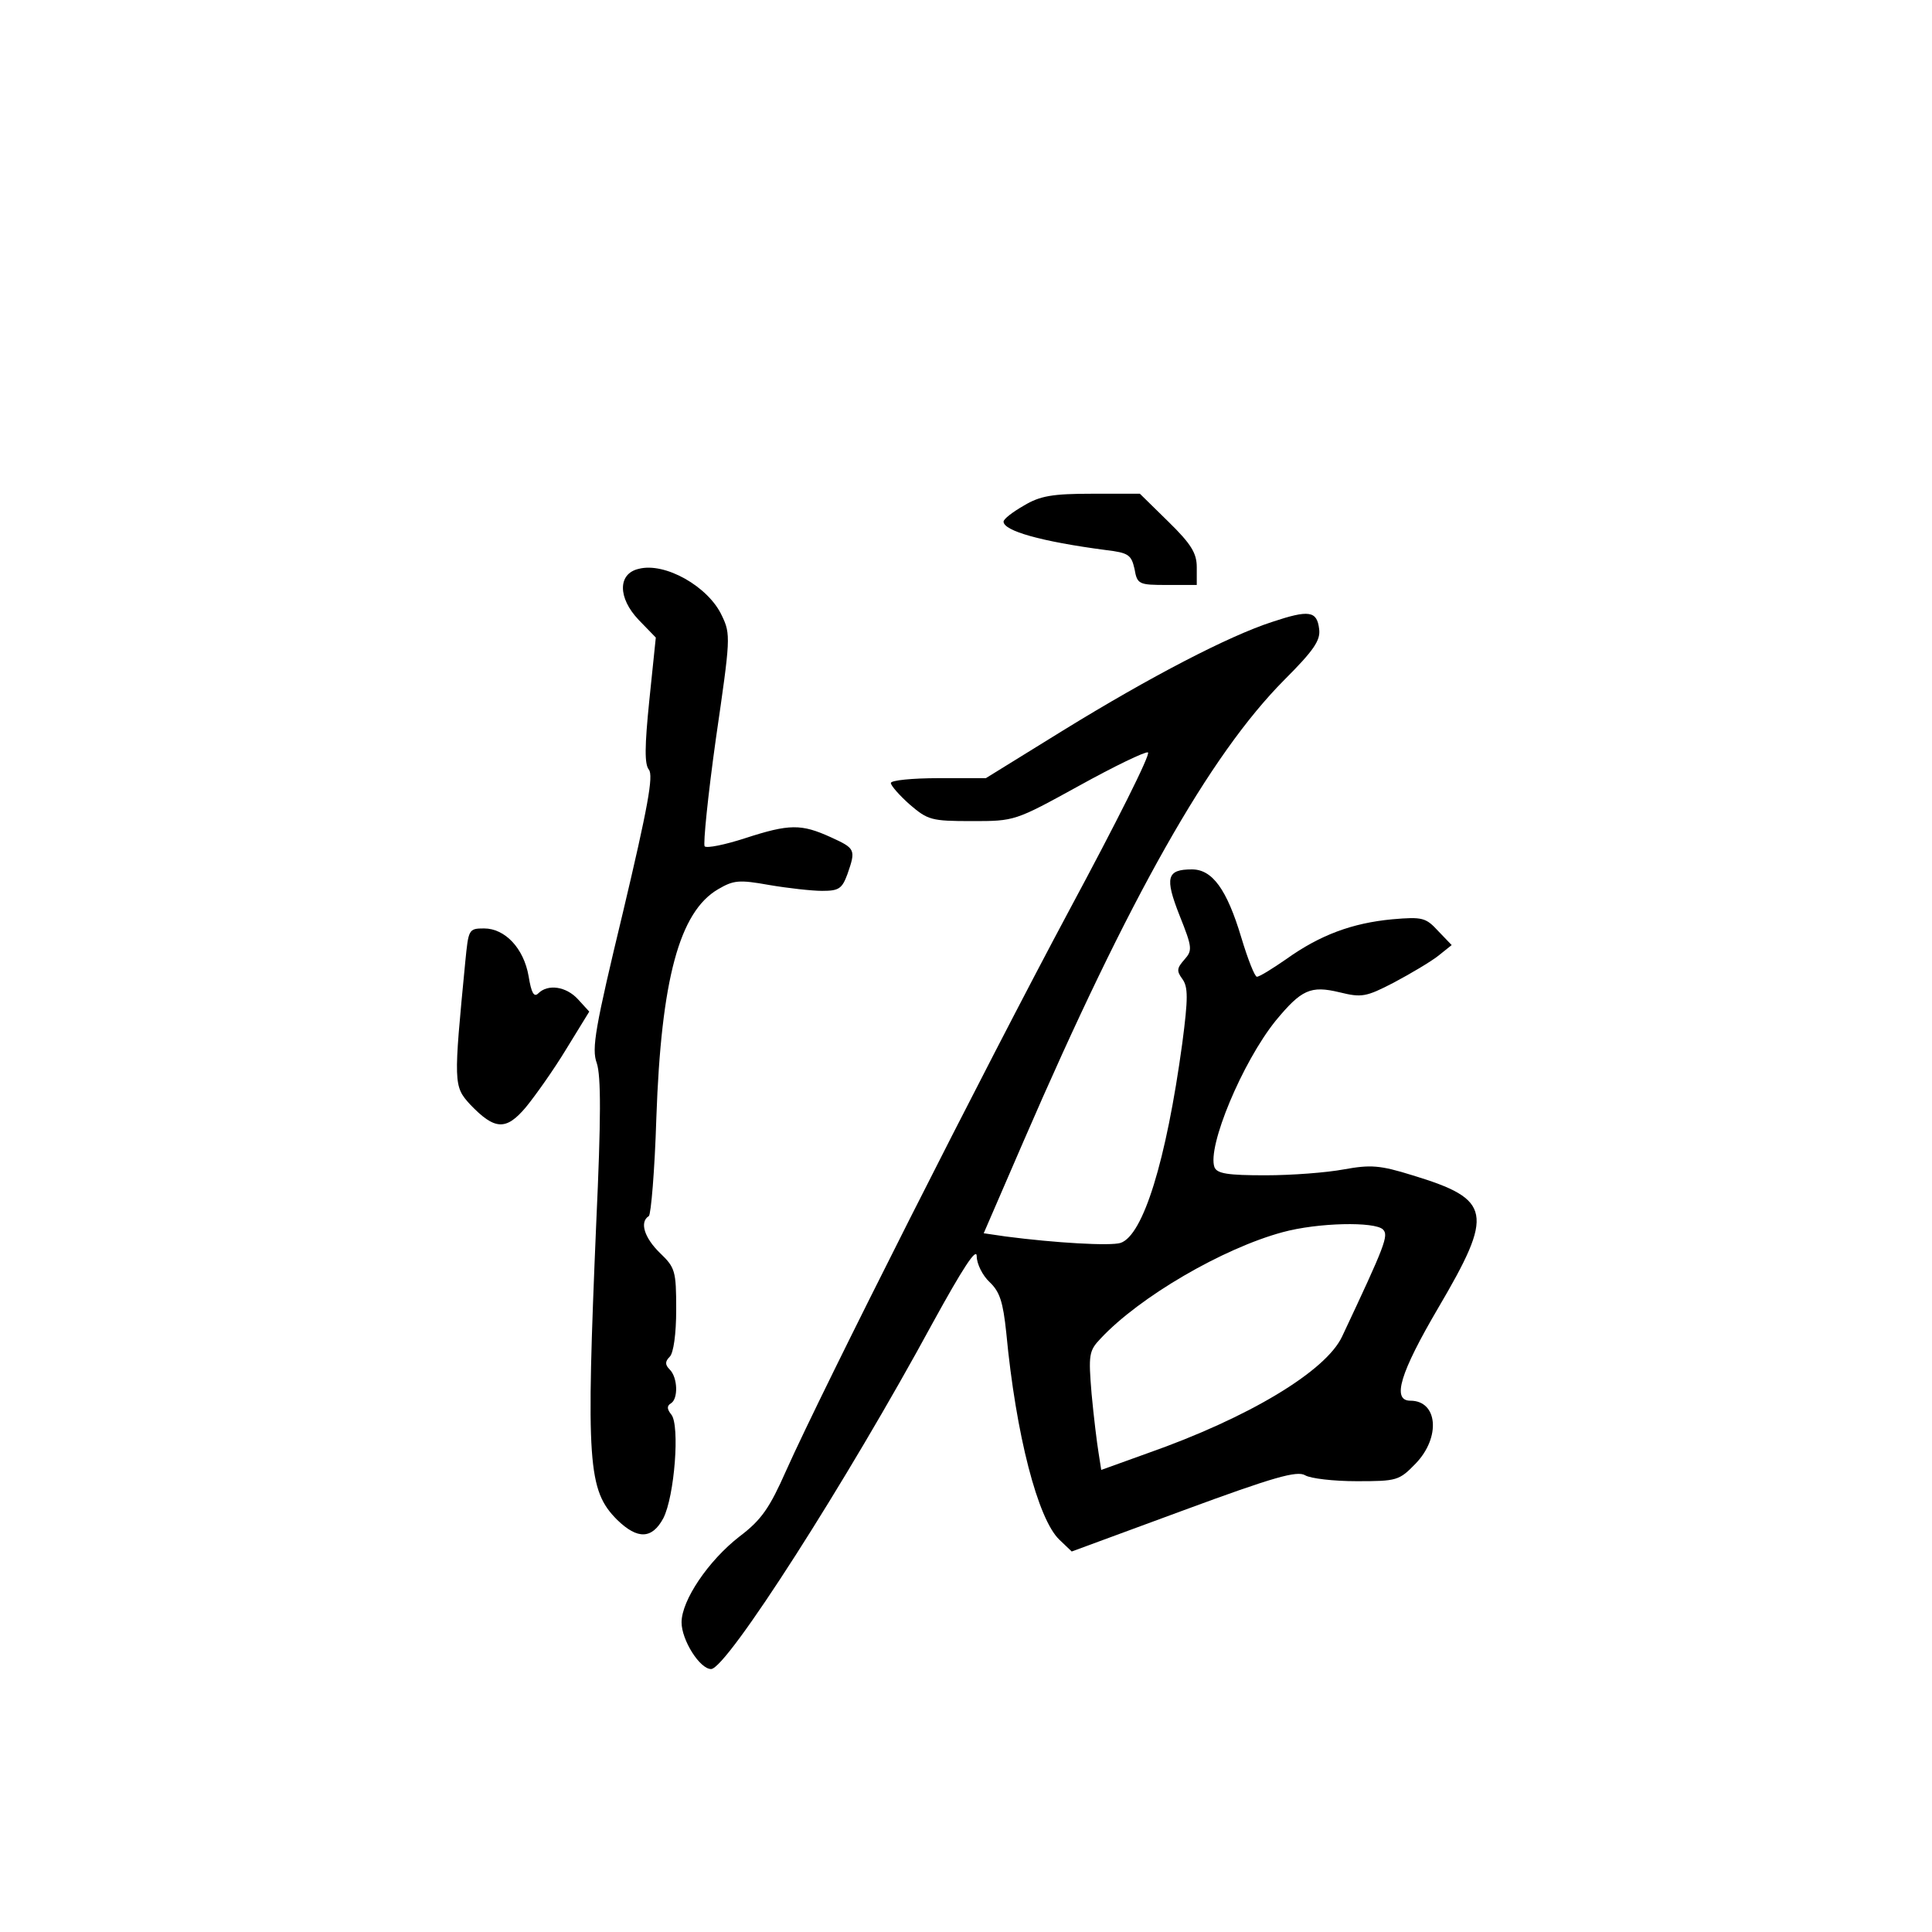 <?xml version="1.0" standalone="no"?>
<!DOCTYPE svg PUBLIC "-//W3C//DTD SVG 20010904//EN"
 "http://www.w3.org/TR/2001/REC-SVG-20010904/DTD/svg10.dtd">
<svg version="1.0" xmlns="http://www.w3.org/2000/svg"
 width="360pt" height="360pt" viewBox="0 0 360 360"
 preserveAspectRatio="xMidYMid meet">
<g transform="translate(0,360) scale(0.1,-0.1)"
fill="#000000" stroke="none">
<path d="M1908 2658 c-21 -12 -38 -25 -38 -30 0 -17 69 -37 191 -53 42 -5 47
-9 53 -35 5 -29 8 -30 61 -30 l55 0 0 33 c0 26 -10 43 -53 85 l-53 52 -89 0
c-74 0 -97 -4 -127 -22z"/>
<path d="M1190 2540 c-39 -9 -39 -54 0 -95 l32 -33 -12 -116 c-9 -88 -9 -120
-1 -130 9 -11 -2 -71 -48 -265 -52 -216 -59 -255 -49 -282 8 -24 8 -103 -1
-298 -19 -447 -16 -498 39 -553 38 -37 65 -36 86 3 21 41 31 173 15 193 -8 10
-9 16 -1 21 14 8 13 48 -2 63 -9 9 -9 15 0 24 7 7 12 42 12 88 0 72 -2 78 -30
105 -29 28 -39 58 -21 69 4 3 11 85 14 183 9 258 43 384 115 426 29 17 39 18
95 8 35 -6 80 -11 99 -11 31 0 37 4 47 31 16 46 15 48 -31 69 -55 25 -77 25
-160 -2 -37 -12 -71 -19 -75 -15 -3 4 6 94 21 201 27 186 28 194 11 229 -25
54 -106 100 -155 87z"/>
<path d="M2370 2441 c-80 -26 -225 -101 -389 -202 l-144 -89 -88 0 c-49 0 -89
-4 -89 -9 0 -5 16 -23 35 -40 34 -29 40 -31 116 -31 80 0 80 0 200 66 65 36
123 64 128 62 6 -2 -60 -133 -146 -293 -159 -297 -460 -893 -528 -1045 -31
-70 -46 -92 -87 -123 -58 -45 -108 -119 -108 -160 0 -33 34 -87 55 -87 29 0
253 350 413 645 56 102 82 142 82 124 0 -14 11 -36 24 -48 19 -18 25 -37 31
-94 18 -191 59 -348 99 -386 l23 -22 209 77 c168 62 211 74 226 65 10 -6 53
-11 96 -11 75 0 79 1 110 33 47 49 41 117 -10 117 -35 0 -19 52 52 173 104
177 100 202 -48 247 -61 19 -78 20 -128 11 -32 -6 -97 -11 -146 -11 -70 0 -90
3 -95 15 -14 38 52 196 114 273 48 58 65 66 119 53 41 -10 49 -9 101 18 32 17
69 39 83 50 l25 20 -25 26 c-23 25 -29 27 -86 22 -74 -7 -134 -29 -197 -74
-26 -18 -50 -33 -55 -33 -4 0 -17 33 -29 73 -27 90 -54 127 -92 127 -47 0 -51
-15 -23 -86 24 -60 24 -65 9 -82 -14 -16 -15 -21 -4 -36 11 -15 11 -36 0 -120
-30 -220 -73 -358 -115 -372 -19 -6 -122 0 -214 12 l-41 6 74 171 c197 455
347 720 486 860 55 55 68 74 65 95 -4 34 -19 36 -88 13z m207 -1132 c11 -11 4
-29 -76 -199 -30 -65 -175 -152 -363 -218 l-86 -31 -5 32 c-3 18 -9 67 -13
110 -6 73 -5 80 17 103 73 78 228 168 339 198 66 18 172 20 187 5z"/>
<path d="M867 1808 c-22 -227 -22 -232 9 -266 46 -48 67 -49 104 -5 18 22 52
70 75 108 l43 70 -21 23 c-22 24 -56 29 -74 11 -8 -8 -13 1 -18 32 -9 52 -44
89 -83 89 -29 0 -29 -2 -35 -62z"/>
</g>
</svg>
